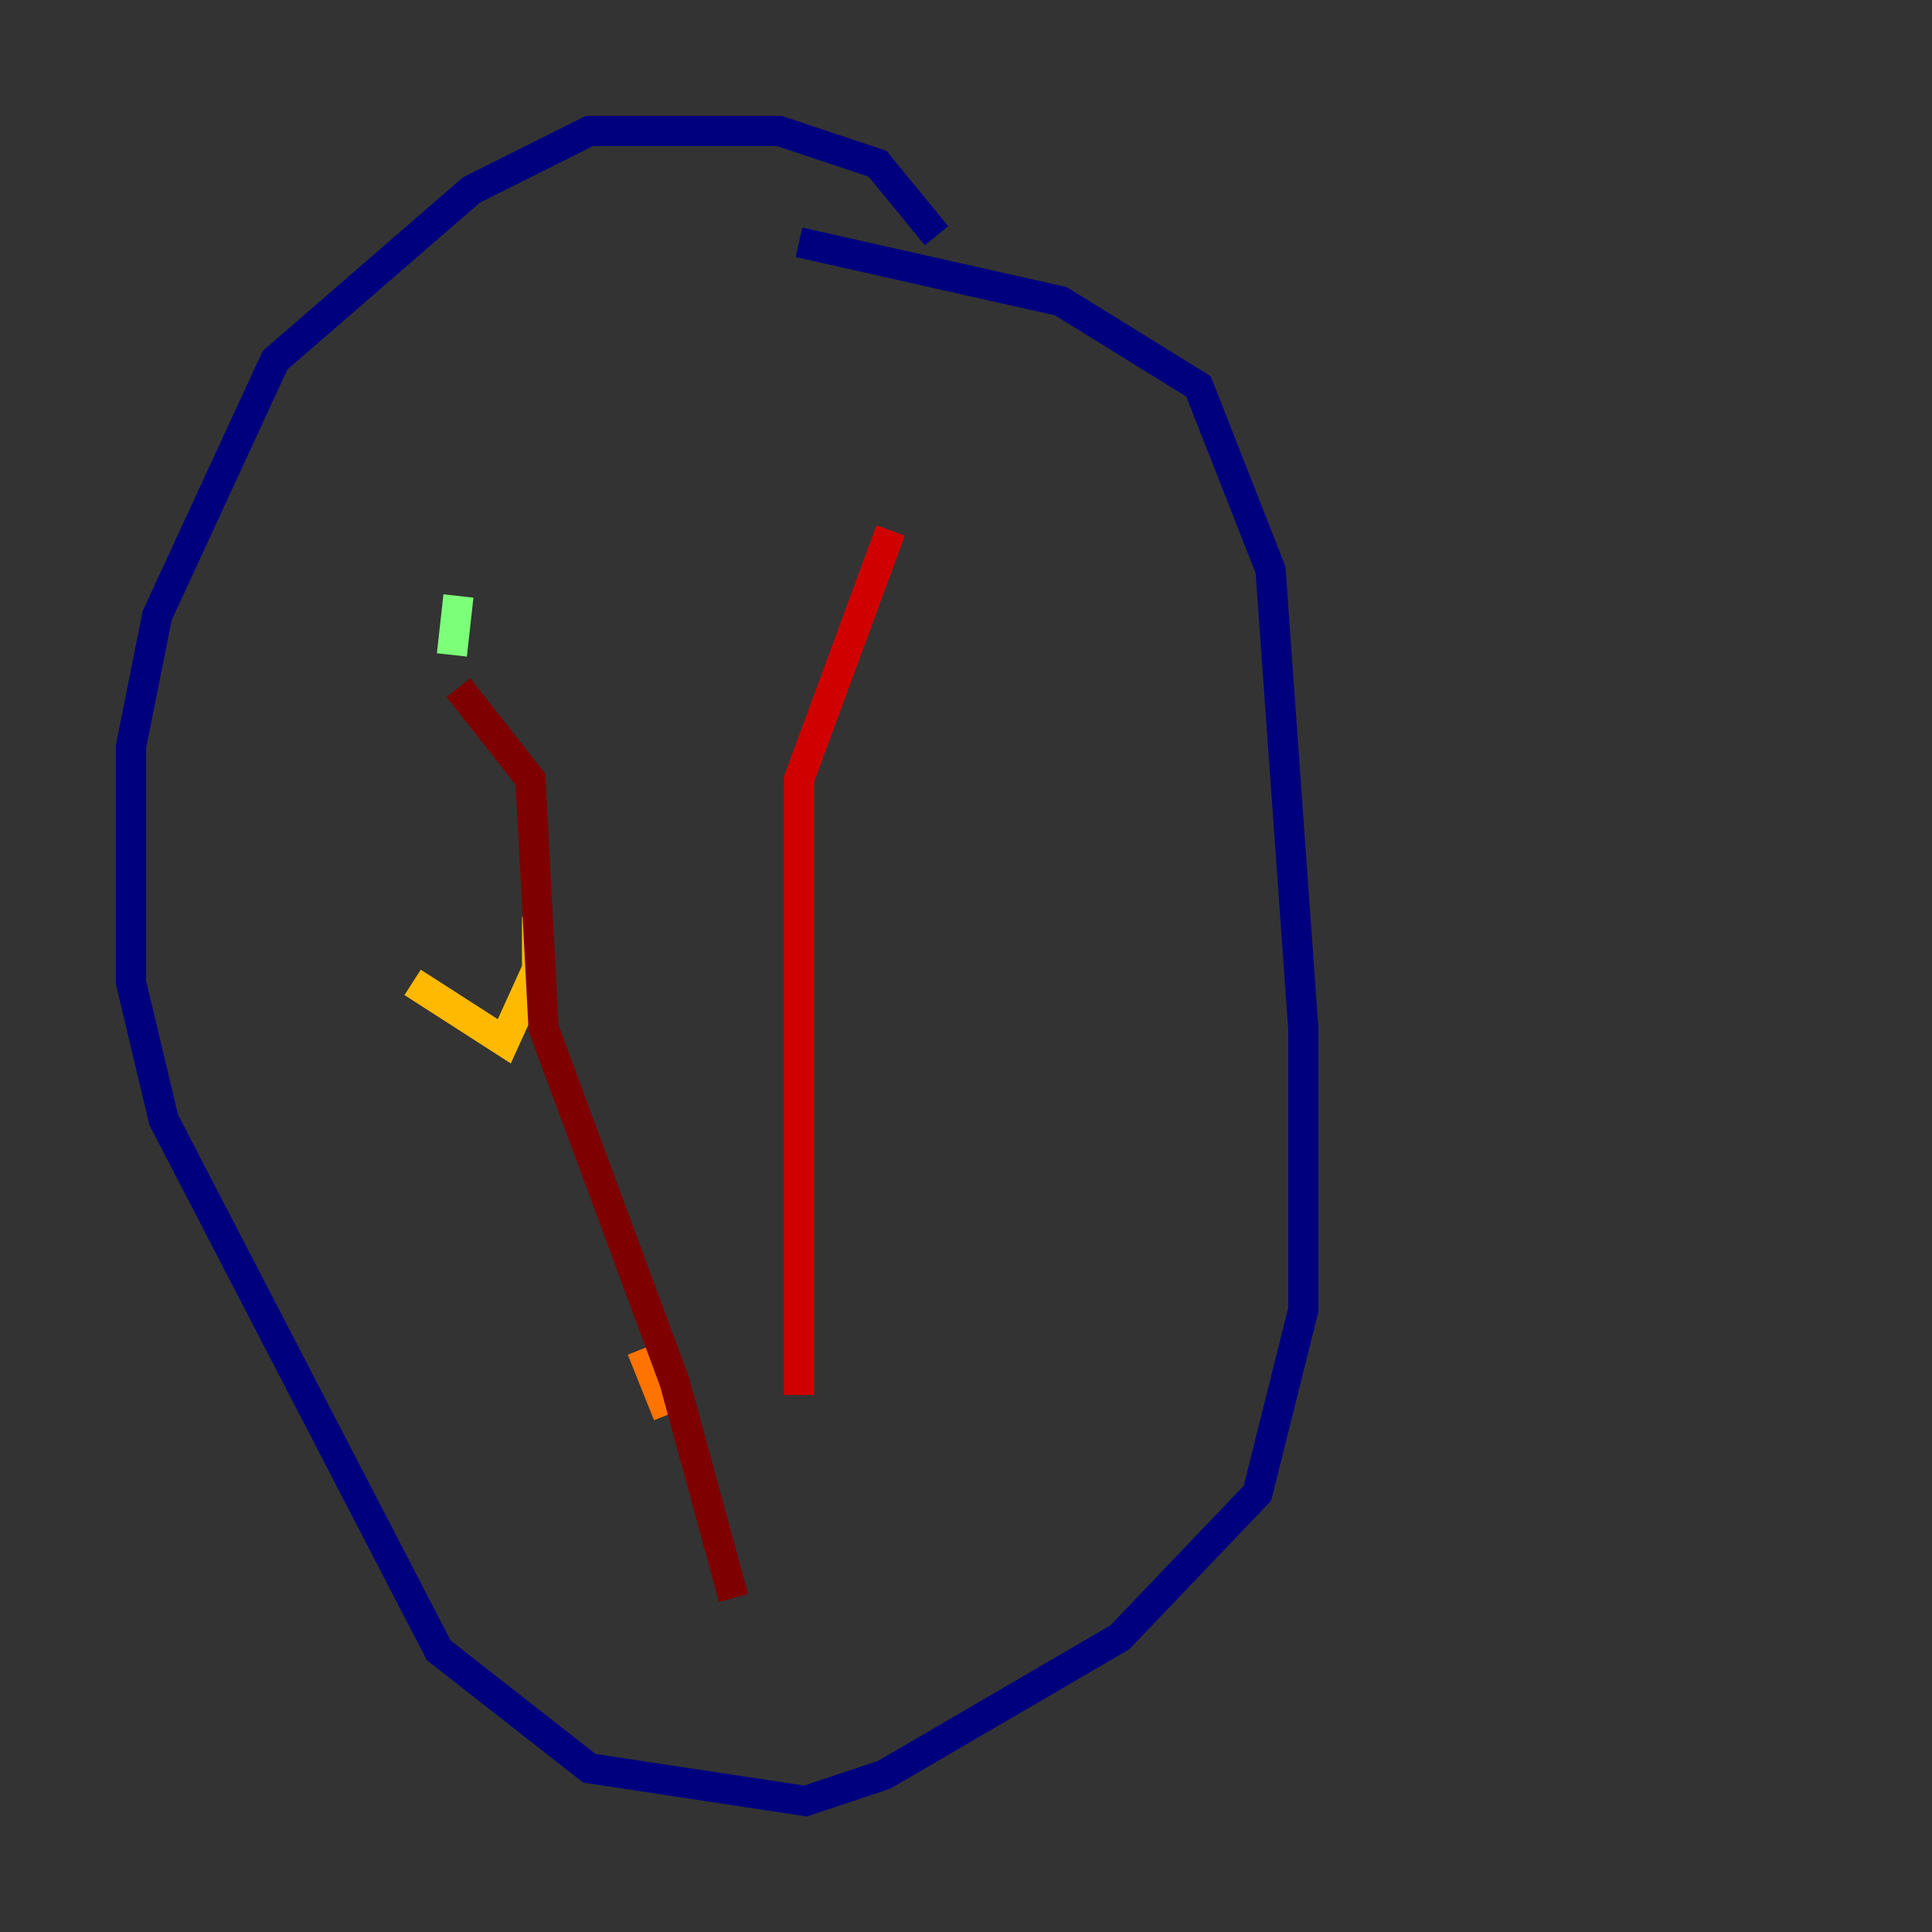 <?xml version="1.0" encoding="utf-8" ?>
<svg baseProfile="tiny" height="128" version="1.2" viewBox="0,0,128,128" width="128" xmlns="http://www.w3.org/2000/svg" xmlns:ev="http://www.w3.org/2001/xml-events" xmlns:xlink="http://www.w3.org/1999/xlink"><rect x="0" y="0" width="128" height="128" fill="#333333" stroke="none"/><defs /><polyline fill="none" points="62.047,15.62 58.142,10.848 51.634,8.678 39.051,8.678 31.241,12.583 18.224,23.864 10.414,40.786 8.678,49.464 8.678,65.085 10.848,74.197 29.071,109.342 39.051,117.153 53.37,119.322 58.576,117.586 74.197,108.475 83.308,98.929 86.346,86.78 86.346,68.122 84.176,37.749 79.403,25.6 70.291,19.959 52.936,16.054" stroke="#00007f" stroke-width="2" /><polyline fill="none" points="32.976,35.146 32.976,35.146" stroke="#0000d1" stroke-width="2" /><polyline fill="none" points="31.241,62.915 31.241,62.915" stroke="#0010ff" stroke-width="2" /><polyline fill="none" points="43.39,79.403 43.39,79.403" stroke="#0058ff" stroke-width="2" /><polyline fill="none" points="28.203,45.559 28.203,45.559" stroke="#00a4ff" stroke-width="2" /><polyline fill="none" points="32.976,47.729 32.976,47.729" stroke="#05ecf1" stroke-width="2" /><polyline fill="none" points="29.071,67.254 29.071,67.254" stroke="#3fffb7" stroke-width="2" /><polyline fill="none" points="29.939,43.39 30.373,39.485" stroke="#7cff79" stroke-width="2" /><polyline fill="none" points="46.427,38.617 46.427,38.617" stroke="#b7ff3f" stroke-width="2" /><polyline fill="none" points="36.447,61.18 36.447,61.18" stroke="#f1fc05" stroke-width="2" /><polyline fill="none" points="27.336,65.085 33.41,68.99 35.58,64.217 35.58,60.746" stroke="#ffb900" stroke-width="2" /><polyline fill="none" points="44.258,93.722 42.522,89.383" stroke="#ff7300" stroke-width="2" /><polyline fill="none" points="53.803,101.966 53.803,101.966" stroke="#ff3000" stroke-width="2" /><polyline fill="none" points="59.01,35.146 52.936,51.634 52.936,92.42" stroke="#d10000" stroke-width="2" /><polyline fill="none" points="30.373,45.559 35.146,51.634 36.014,68.122 44.691,91.552 48.597,105.871" stroke="#7f0000" stroke-width="2" /></svg>